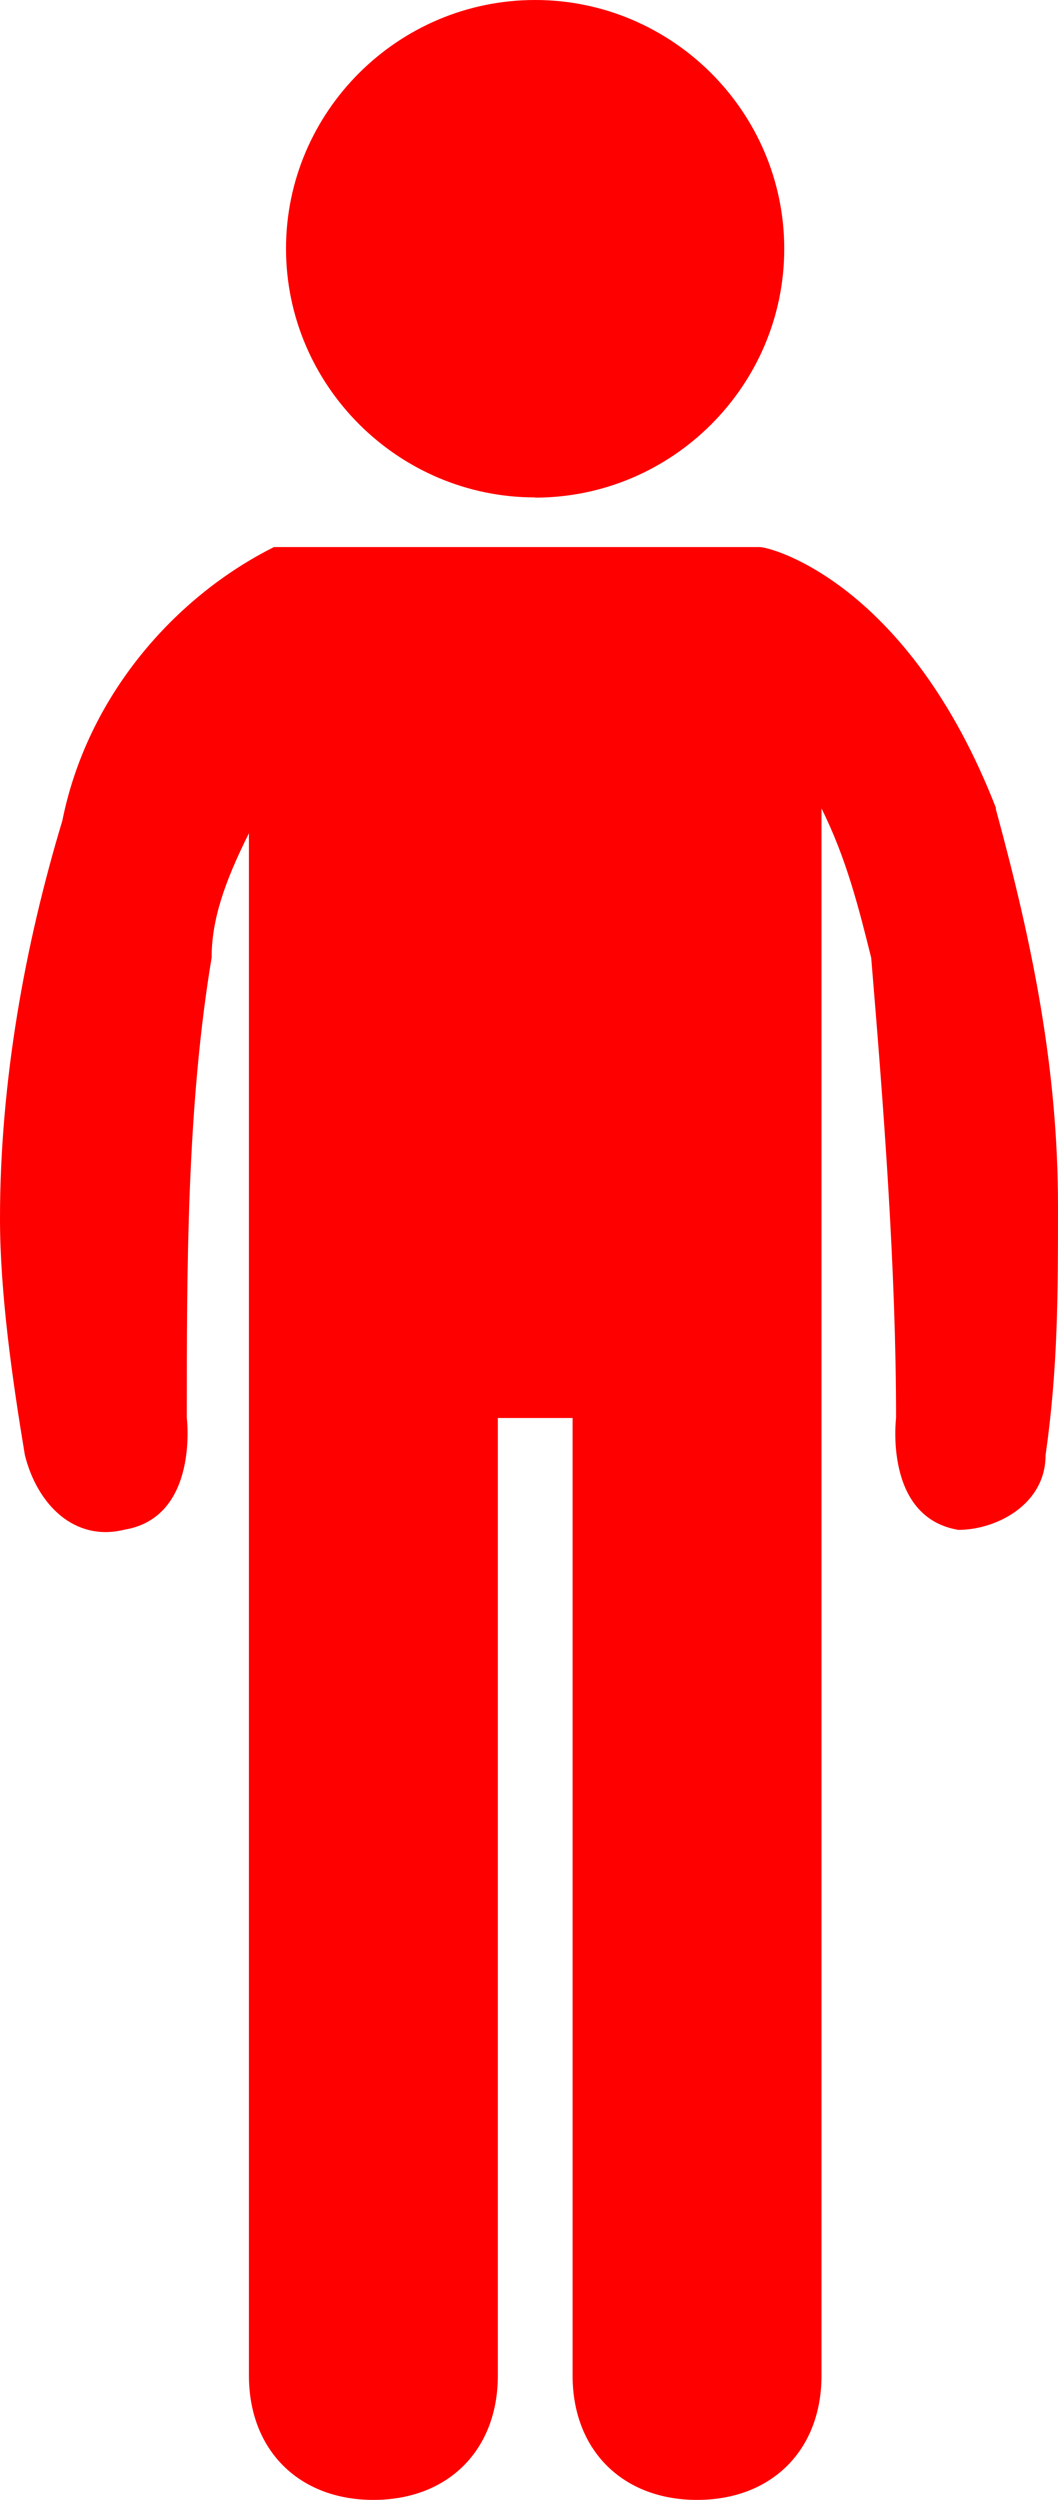 <svg width="36" height="85" viewBox="0 0 36 85" fill="none" xmlns="http://www.w3.org/2000/svg">
<path d="M18.208 16.913C13.55 16.913 9.732 13.108 9.732 8.453C9.732 3.798 13.544 0 18.208 0C22.872 0 26.685 3.805 26.685 8.46C26.685 13.115 22.872 16.92 18.208 16.92V16.913ZM33.879 27.489C35.148 32.138 36 36.371 36 41.02C36 43.98 36 46.519 35.577 49.48C35.577 51.167 33.886 52.018 32.611 52.018C30.067 51.596 30.49 48.214 30.49 48.214C30.49 43.136 30.067 37.644 29.644 32.567C29.221 30.872 28.799 29.184 27.953 27.489L27.953 80.773C27.953 83.312 26.255 85 23.718 85C21.181 85 19.483 83.305 19.483 80.773L19.483 48.214H16.94L16.94 80.773C16.94 83.312 15.242 85 12.705 85C10.168 85 8.47 83.305 8.47 80.773L8.47 28.333C7.624 30.021 7.201 31.294 7.201 32.56C6.356 37.637 6.356 43.13 6.356 48.207C6.356 48.207 6.779 51.589 4.235 52.011C2.544 52.433 1.268 51.167 0.846 49.473C0.423 46.934 0 43.974 0 41.435C0 36.786 0.846 32.131 2.121 27.905C2.966 23.678 5.933 20.296 9.322 18.601L25.846 18.601C26.268 18.601 30.933 19.867 33.893 27.483L33.879 27.489Z" fill="#FF0000"/>
</svg>
